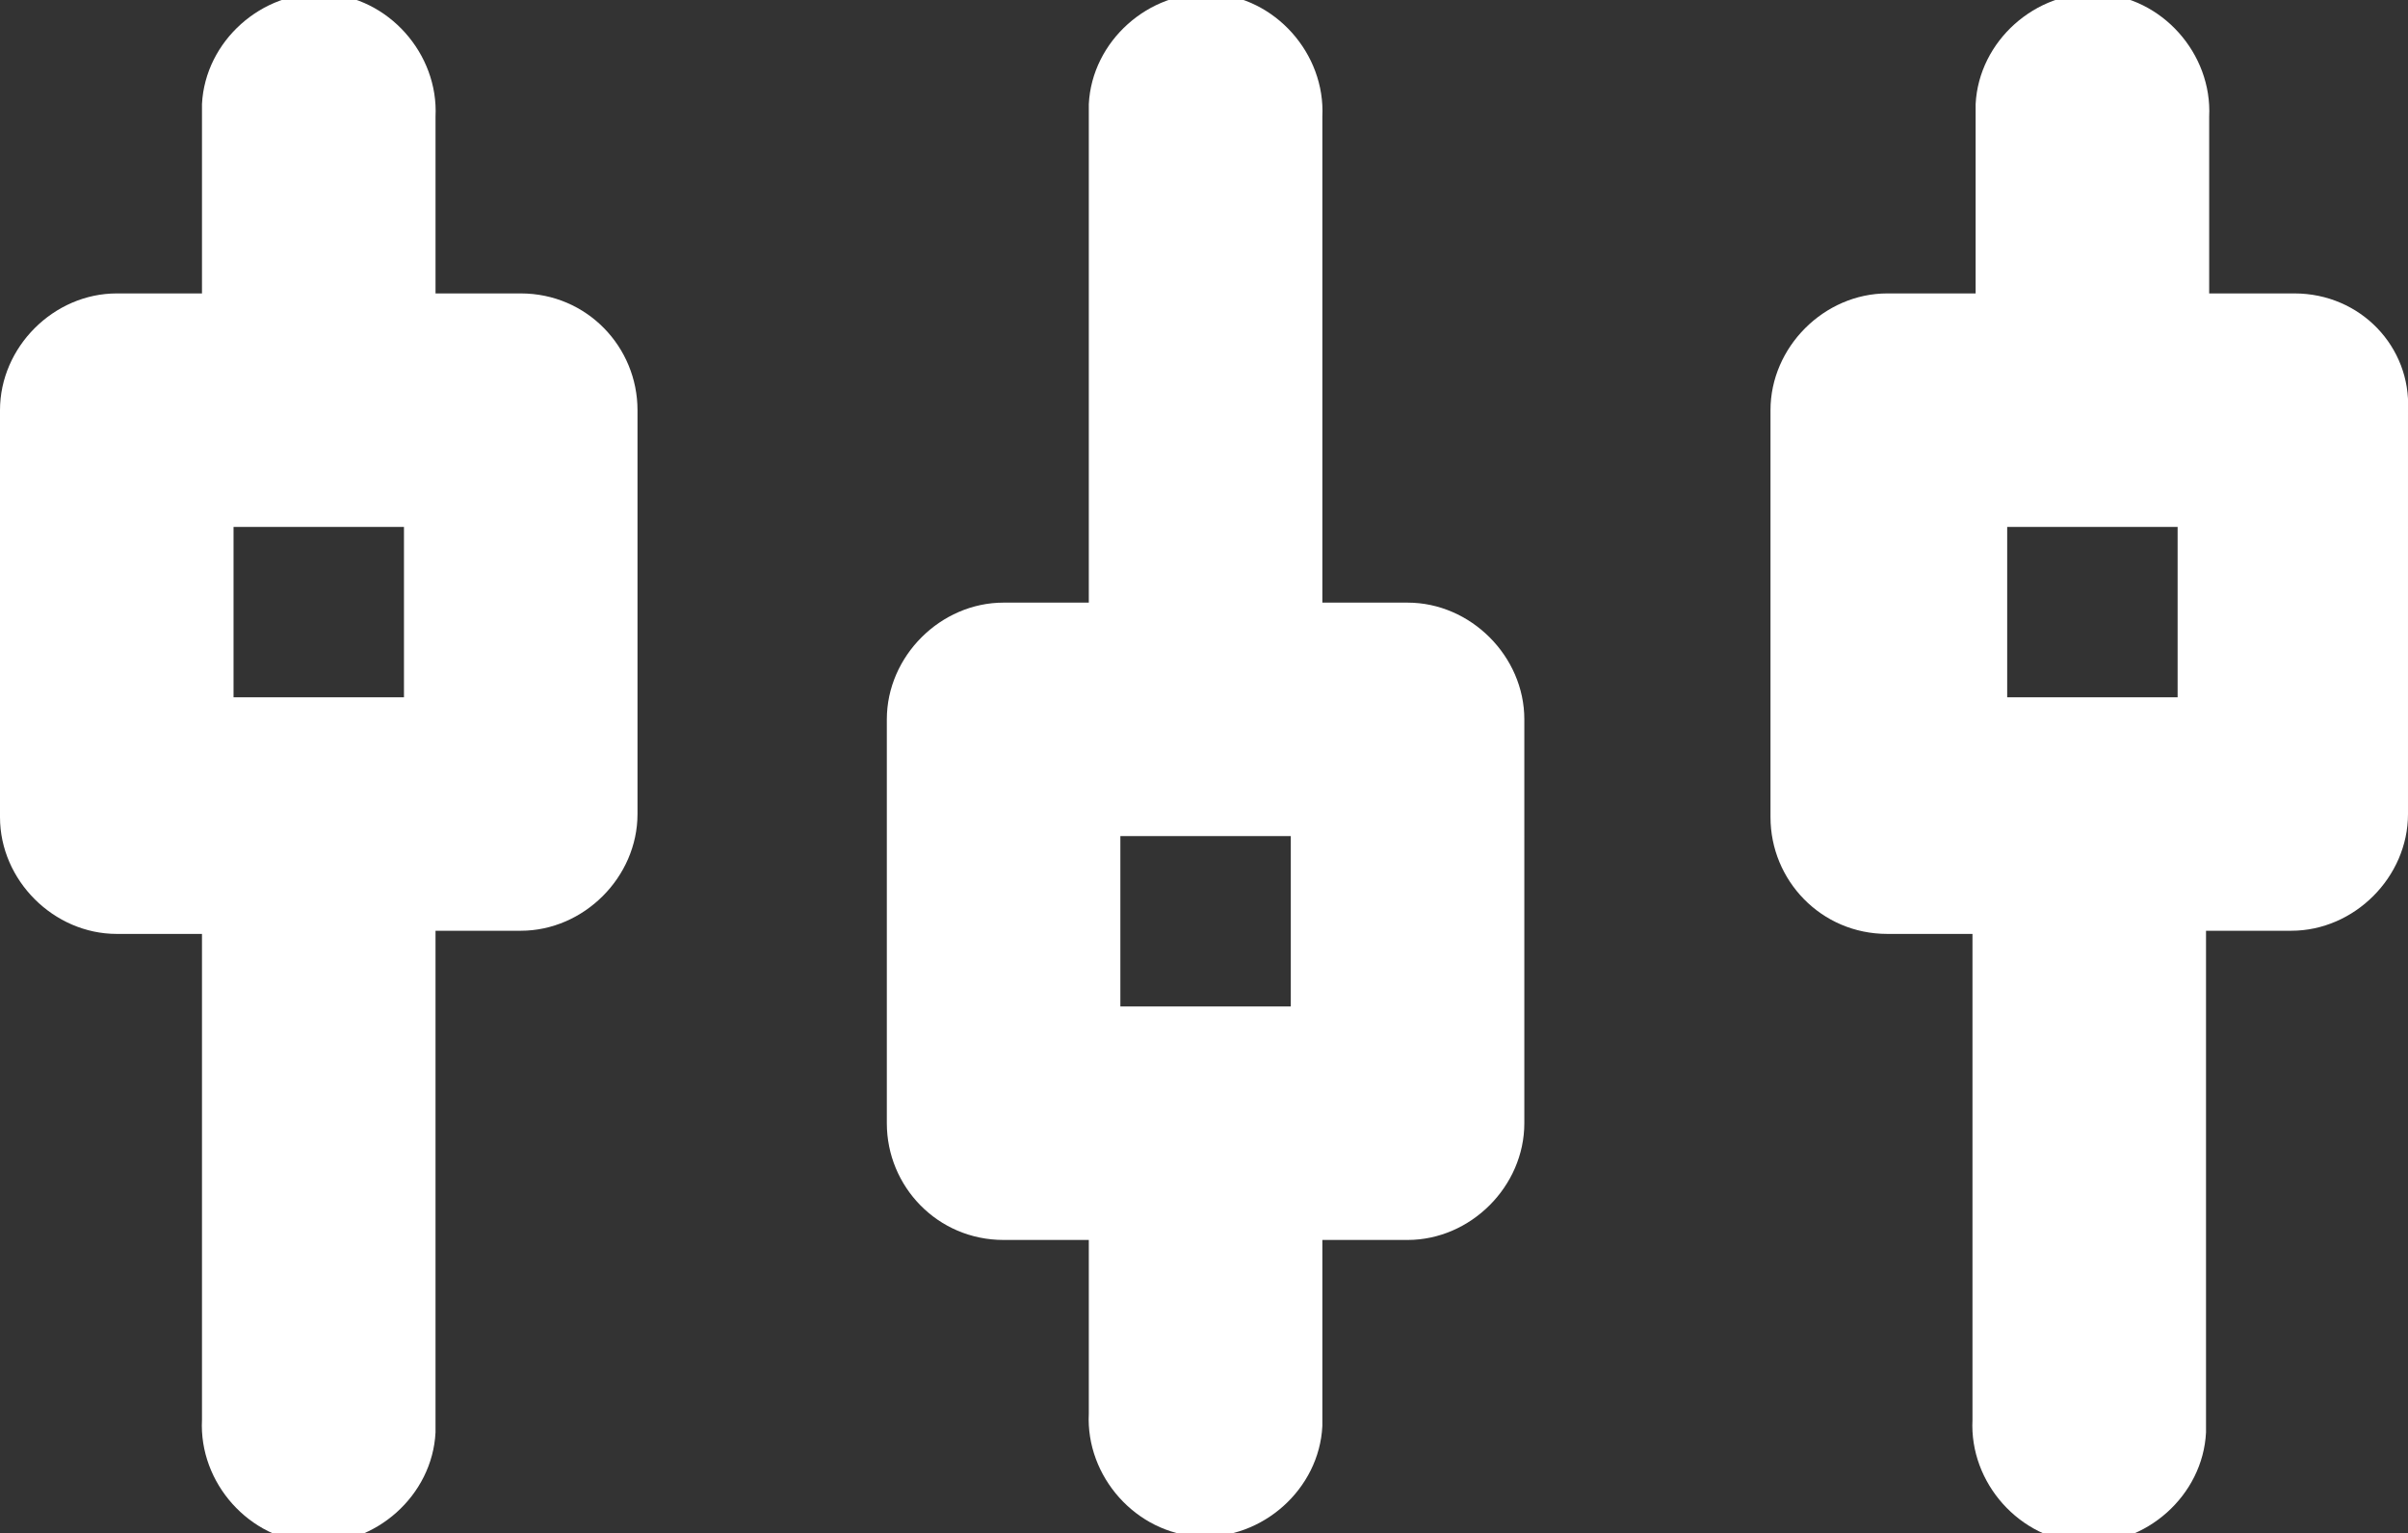 <?xml version="1.0" encoding="utf-8"?>
<!-- Generator: Adobe Illustrator 24.1.2, SVG Export Plug-In . SVG Version: 6.00 Build 0)  -->
<svg version="1.1" id="Capa_1" xmlns="http://www.w3.org/2000/svg" xmlns:xlink="http://www.w3.org/1999/xlink" x="0px" y="0px"
	 viewBox="0 0 76.3 48.6" style="enable-background:new 0 0 76.3 48.6;" xml:space="preserve">
<rect x="0" y="0" width="76.3" height="48.6" fill="#333333" stroke="none"/>
<style type="text/css">
	.st0{fill:#FFFFFF;}
</style>
<path class="st0" d="M16.5,9.3h-2.7V3.7c0.1-2-1.5-3.8-3.5-3.9S6.5,1.3,6.4,3.3c0,0.1,0,0.3,0,0.4v5.6H3.7c-2,0-3.7,1.7-3.7,3.7
	c0,0,0,0,0,0.1v12.8c0,2,1.7,3.7,3.7,3.7c0,0,0,0,0,0h2.7v15.4c-0.1,2,1.5,3.8,3.5,3.9s3.8-1.5,3.9-3.5c0-0.1,0-0.3,0-0.4V29.5h2.7
	c2,0,3.7-1.7,3.7-3.7c0,0,0,0,0,0V13C20.2,11,18.6,9.3,16.5,9.3C16.5,9.3,16.5,9.3,16.5,9.3z M12.8,22.1H7.4v-5.4h5.4V22.1z"/>
<path class="st0" d="M44.6,19.1h-2.7V3.7c0.1-2-1.5-3.8-3.5-3.9c-2-0.1-3.8,1.5-3.9,3.5c0,0.1,0,0.3,0,0.4v15.4h-2.7
	c-2,0-3.7,1.7-3.7,3.7v12.8c0,2,1.6,3.7,3.7,3.7c0,0,0,0,0,0h2.7v5.5c-0.1,2,1.5,3.8,3.5,3.9c2,0.1,3.8-1.5,3.9-3.5
	c0-0.1,0-0.3,0-0.4v-5.5h2.7c2,0,3.7-1.7,3.7-3.7c0,0,0,0,0,0V22.8C48.3,20.8,46.6,19.1,44.6,19.1z M40.9,31.9h-5.4v-5.4h5.4V31.9z"
	/>
<path class="st0" d="M72.7,9.3H70V3.7c0.1-2-1.5-3.8-3.5-3.9c-2-0.1-3.8,1.5-3.9,3.5c0,0.1,0,0.3,0,0.4v5.6h-2.8
	c-2,0-3.7,1.7-3.7,3.7c0,0,0,0,0,0.1v12.8c0,2,1.6,3.7,3.7,3.7h2.7v15.4c-0.1,2,1.5,3.8,3.5,3.9c2,0.1,3.8-1.5,3.9-3.5
	c0-0.1,0-0.3,0-0.4V29.5h2.7c2,0,3.7-1.7,3.7-3.7V13C76.4,11,74.8,9.3,72.7,9.3C72.7,9.3,72.7,9.3,72.7,9.3z M69,22.1h-5.4v-5.4H69
	V22.1z"/>
</svg>
